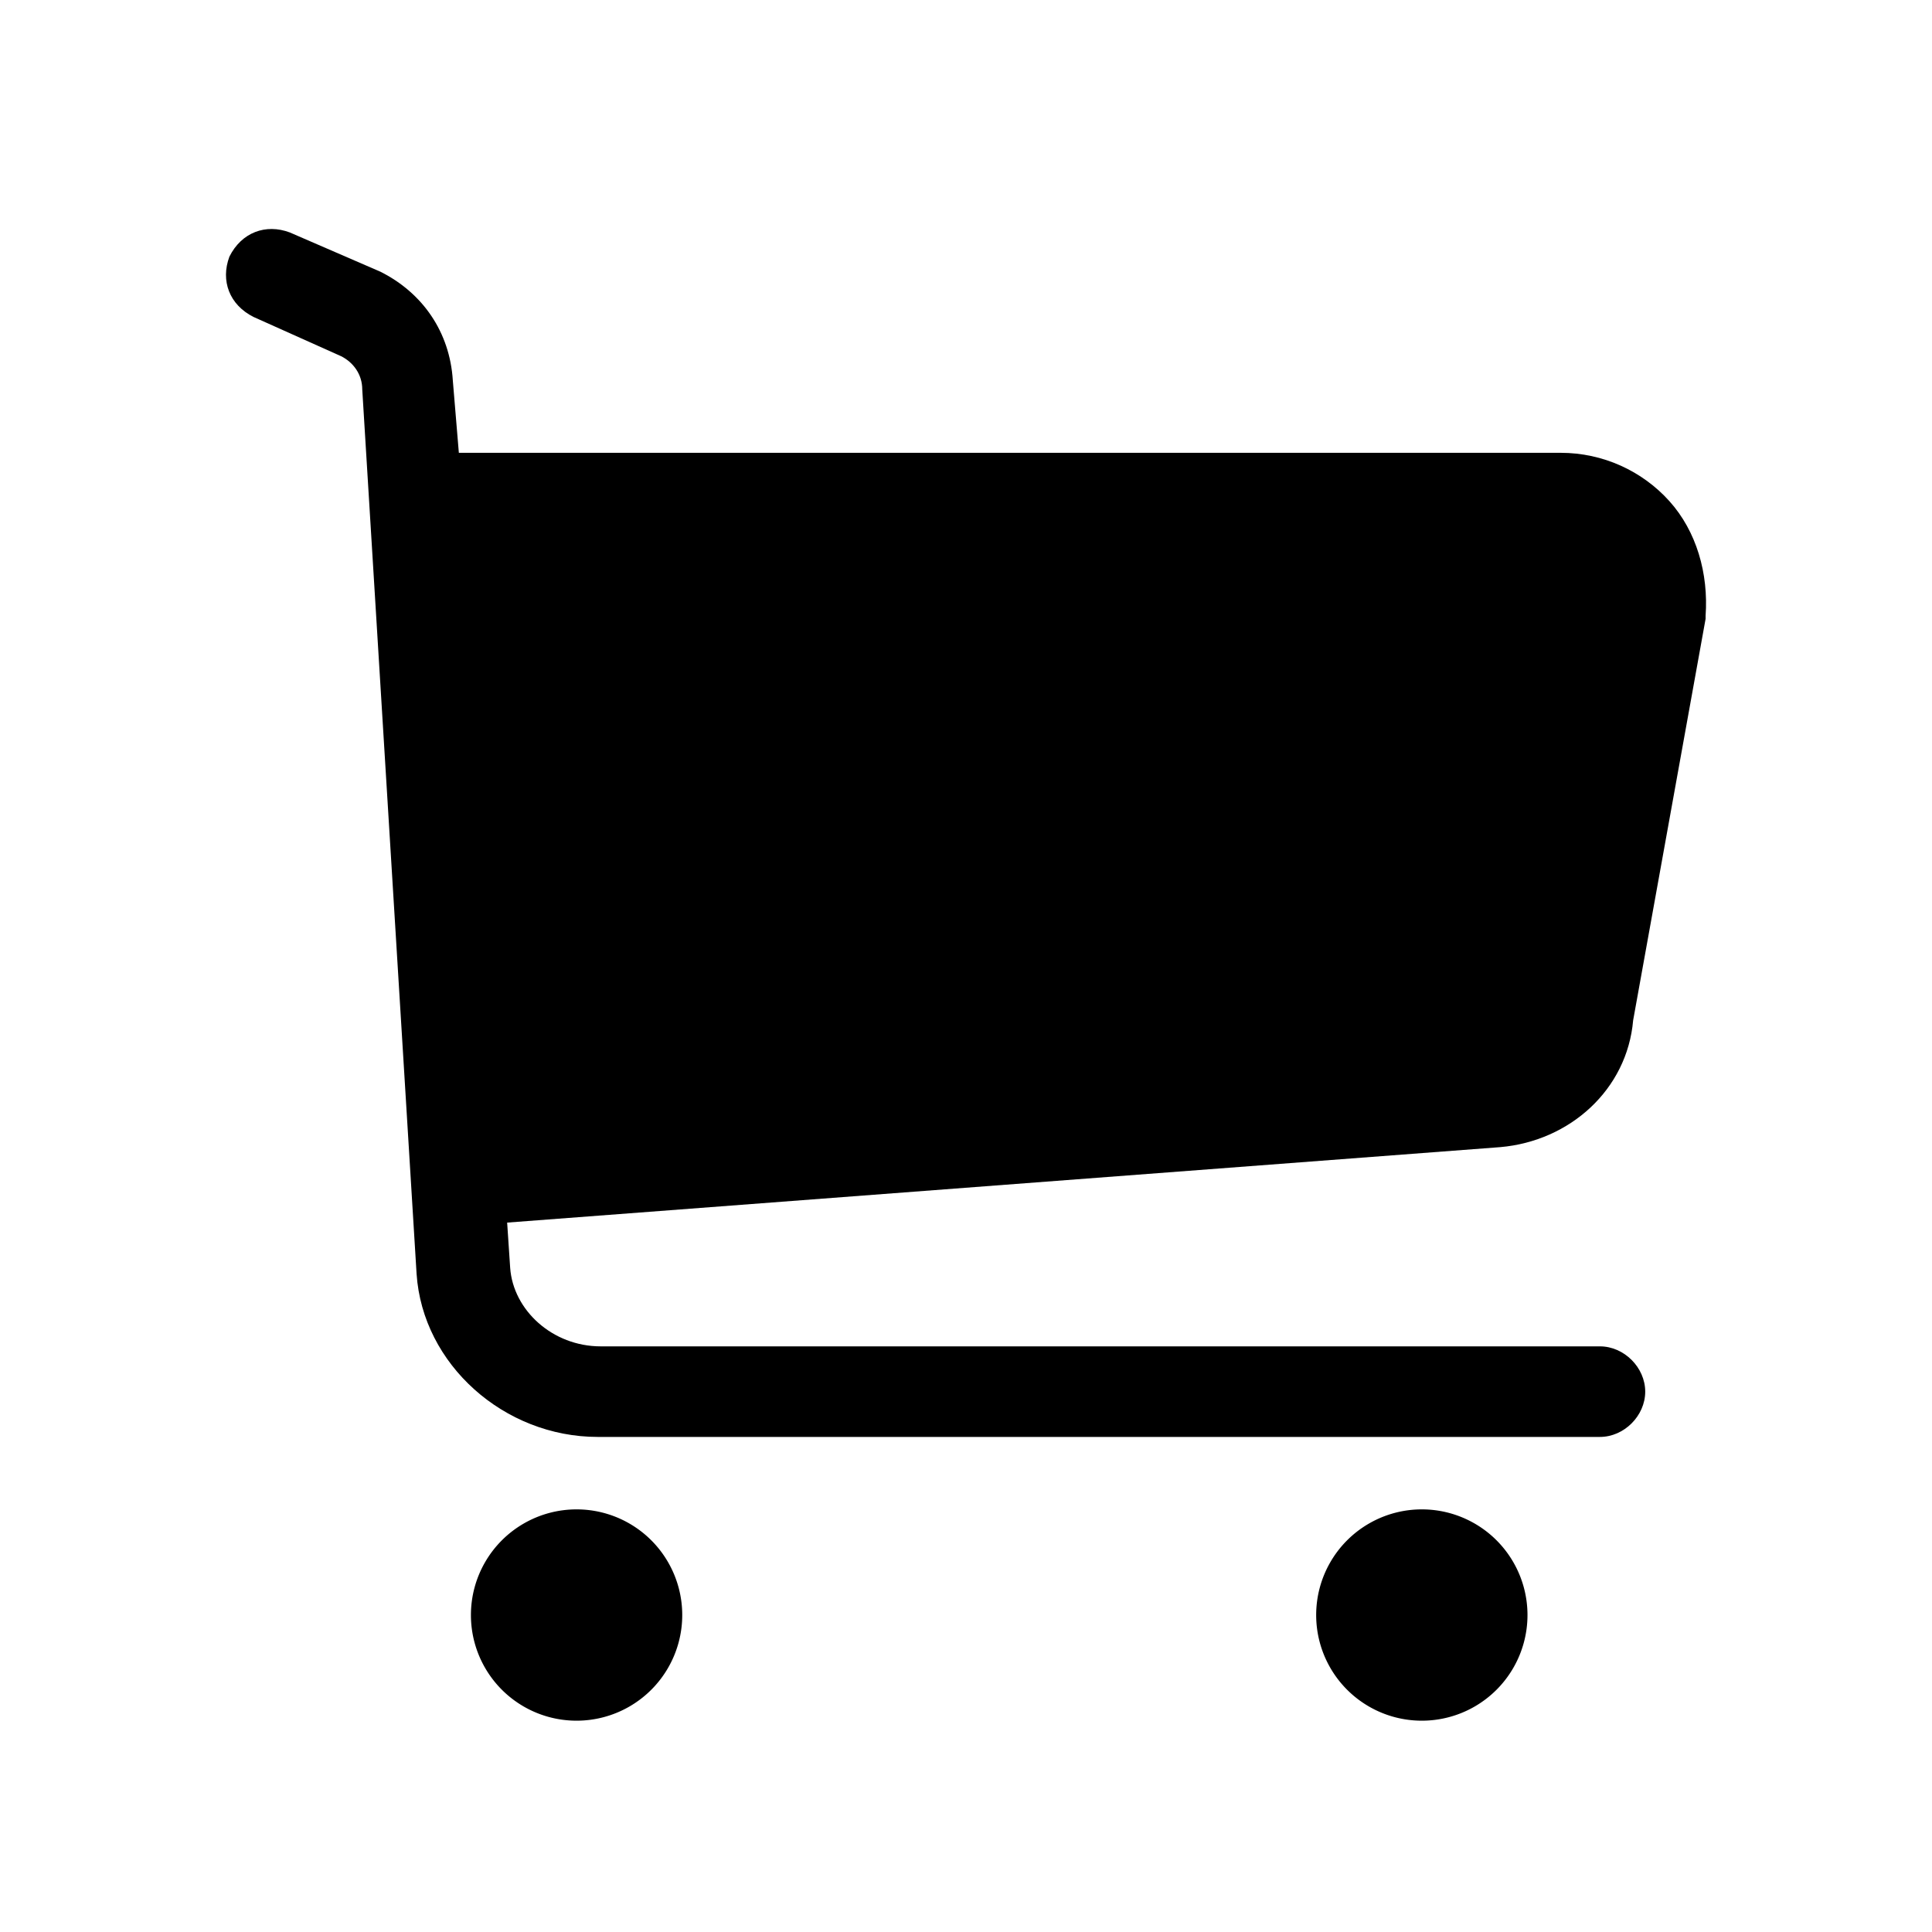 <svg t="1652113015058" class="icon" viewBox="0 0 1024 1024" version="1.1" xmlns="http://www.w3.org/2000/svg" p-id="2720" width="200" height="200"><path d="M884.8 265.6c-14.4-16-35.2-25.6-57.6-25.6H243.2l-3.2-38.4c-1.6-25.6-16-46.4-38.4-57.6l-48-20.8c-12.8-4.8-25.6 0-32 12.8-4.8 12.8 0 25.6 12.8 32l46.4 20.8c6.4 3.2 11.2 9.6 11.2 17.6l28.8 468.8c3.2 48 46.4 86.4 96 86.4H848c12.8 0 24-11.2 24-24s-11.2-24-24-24H318.4c-25.6 0-46.4-19.2-48-41.6l-1.6-24L795.2 608c36.8-3.2 67.2-30.4 70.4-67.2l38.4-212.8v-1.6c1.6-22.4-4.8-44.8-19.2-60.8z" p-id="2721"></path><path d="M305.6 856m-56 0a56 56 0 1 0 112 0 56 56 0 1 0-112 0Z" p-id="2722"></path><path d="M753.6 856m-56 0a56 56 0 1 0 112 0 56 56 0 1 0-112 0Z" p-id="2723"></path></svg>